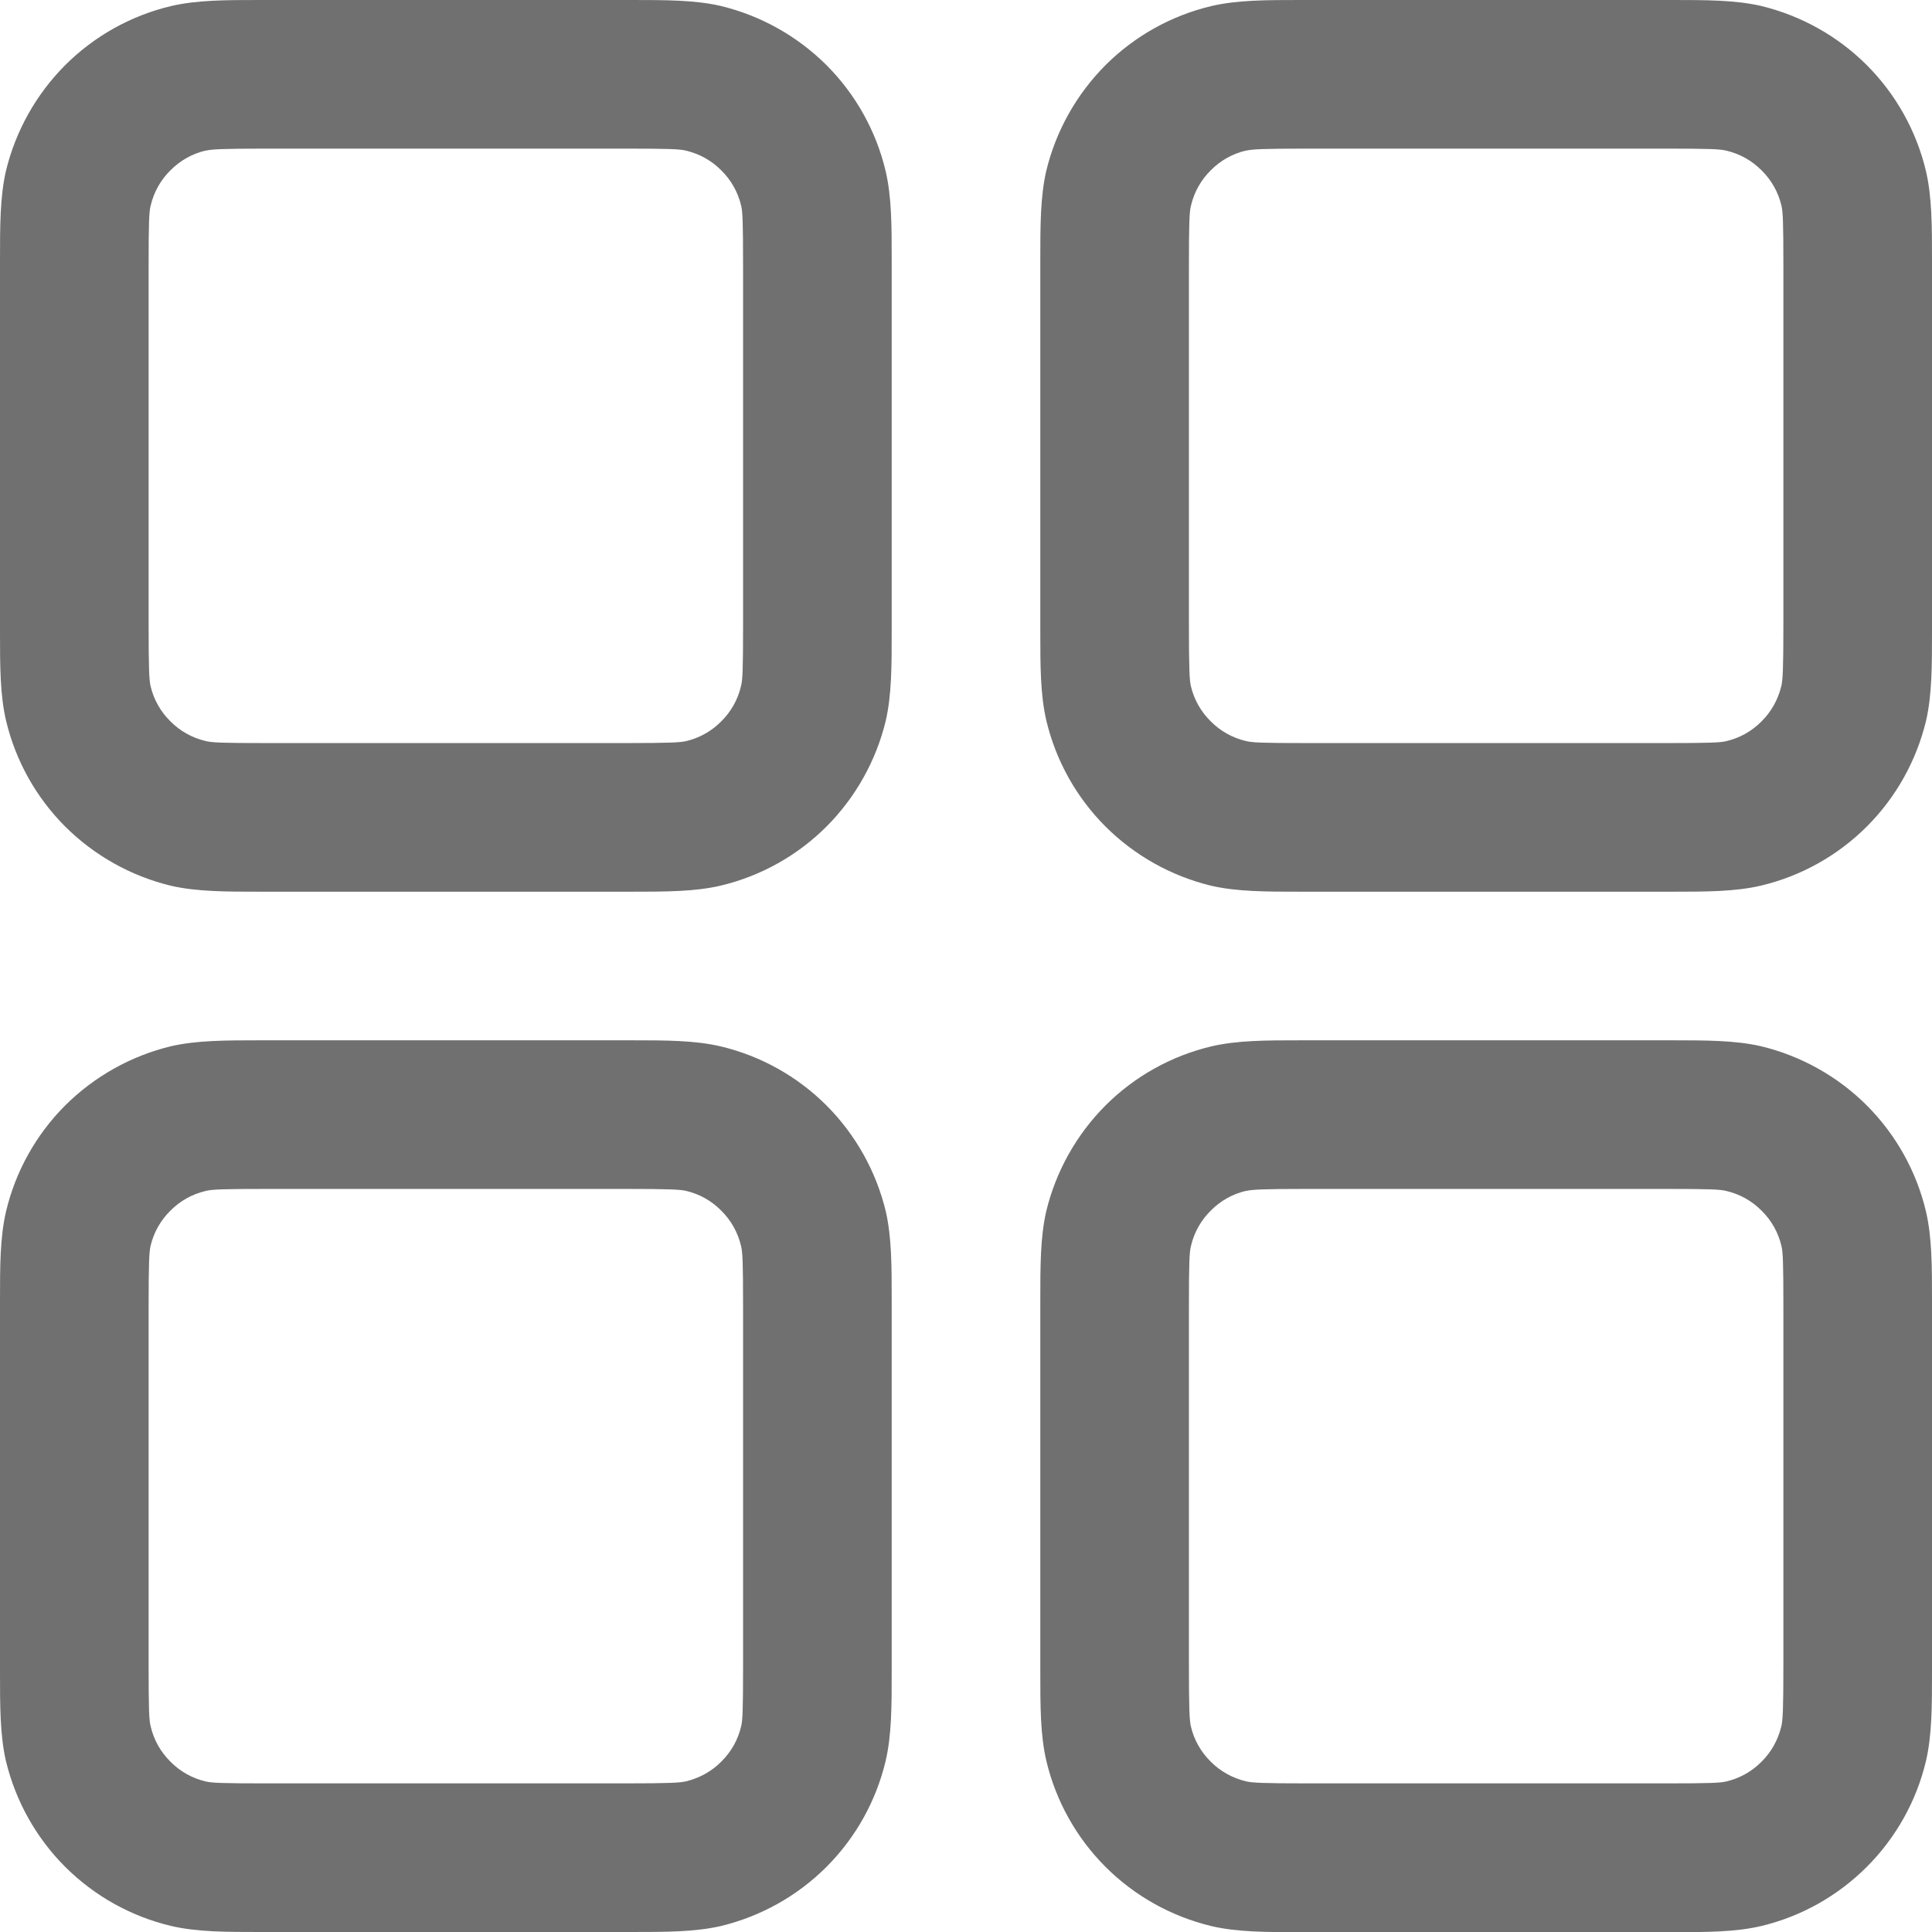 <svg width="13" height="13" viewBox="0 0 13 13" fill="none" xmlns="http://www.w3.org/2000/svg">
<path fill-rule="evenodd" clip-rule="evenodd" d="M1.8 0H1.75C1.521 0 1.324 7.45058e-09 1.15 0.041C0.881 0.105 0.634 0.243 0.438 0.439C0.243 0.635 0.105 0.881 0.04 1.15C-3.72529e-08 1.324 0 1.52 0 1.75V4.25C0 4.479 7.45058e-09 4.676 0.041 4.85C0.105 5.119 0.243 5.366 0.439 5.562C0.635 5.757 0.881 5.895 1.15 5.96C1.324 6 1.52 6 1.75 6H4.25C4.479 6 4.676 6 4.85 5.959C5.119 5.895 5.366 5.757 5.562 5.561C5.757 5.365 5.895 5.119 5.96 4.85C6 4.676 6 4.48 6 4.25V1.75C6 1.521 6 1.324 5.959 1.15C5.895 0.881 5.757 0.634 5.561 0.438C5.365 0.243 5.119 0.105 4.85 0.04C4.676 -3.72529e-08 4.48 0 4.25 0H1.8ZM1.383 1.014C1.426 1.004 1.493 1 1.8 1H4.2C4.508 1 4.574 1.003 4.617 1.014C4.707 1.035 4.789 1.081 4.854 1.147C4.92 1.212 4.966 1.294 4.987 1.384C4.997 1.426 5 1.492 5 1.8V4.2C5 4.508 4.997 4.574 4.986 4.617C4.965 4.707 4.919 4.789 4.853 4.854C4.788 4.92 4.706 4.966 4.616 4.987C4.575 4.996 4.509 5 4.2 5H1.8C1.492 5 1.426 4.997 1.383 4.986C1.293 4.965 1.211 4.919 1.146 4.853C1.08 4.788 1.034 4.706 1.013 4.616C1.004 4.575 1 4.509 1 4.2V1.8C1 1.492 1.003 1.426 1.014 1.383C1.035 1.293 1.081 1.211 1.147 1.146C1.212 1.08 1.294 1.034 1.384 1.013L1.383 1.014ZM8.8 0H8.75C8.521 0 8.324 7.45058e-09 8.15 0.041C7.881 0.105 7.634 0.243 7.438 0.439C7.243 0.635 7.105 0.881 7.04 1.15C7 1.324 7 1.52 7 1.75V4.25C7 4.479 7 4.676 7.041 4.85C7.105 5.119 7.243 5.366 7.439 5.562C7.635 5.757 7.881 5.895 8.15 5.96C8.324 6 8.52 6 8.75 6H11.25C11.479 6 11.676 6 11.85 5.959C12.119 5.895 12.366 5.757 12.562 5.561C12.758 5.365 12.895 5.119 12.96 4.85C13 4.676 13 4.48 13 4.25V1.75C13 1.521 13 1.324 12.959 1.15C12.895 0.881 12.757 0.634 12.561 0.438C12.366 0.243 12.119 0.105 11.85 0.04C11.676 -3.72529e-08 11.48 0 11.25 0H8.8V0ZM8.383 1.014C8.426 1.004 8.493 1 8.8 1H11.2C11.508 1 11.574 1.003 11.617 1.014C11.707 1.035 11.789 1.081 11.854 1.147C11.92 1.212 11.966 1.294 11.987 1.384C11.997 1.426 12 1.492 12 1.8V4.2C12 4.508 11.996 4.574 11.986 4.617C11.964 4.707 11.919 4.789 11.853 4.854C11.788 4.92 11.706 4.966 11.616 4.987C11.574 4.997 11.508 5 11.2 5H8.8C8.492 5 8.426 4.997 8.383 4.986C8.293 4.965 8.211 4.919 8.146 4.853C8.08 4.788 8.034 4.706 8.013 4.616C8.004 4.575 8 4.509 8 4.2V1.8C8 1.492 8.003 1.426 8.014 1.383C8.035 1.293 8.081 1.211 8.147 1.146C8.212 1.08 8.294 1.034 8.384 1.013L8.383 1.014ZM1.75 7H4.25C4.479 7 4.676 7 4.85 7.041C5.119 7.105 5.366 7.243 5.562 7.439C5.757 7.635 5.895 7.881 5.96 8.15C6 8.324 6 8.52 6 8.75V11.25C6 11.479 6 11.676 5.959 11.85C5.895 12.119 5.757 12.366 5.561 12.562C5.365 12.758 5.119 12.895 4.85 12.96C4.676 13 4.48 13 4.25 13H1.75C1.521 13 1.324 13 1.15 12.959C0.881 12.895 0.634 12.757 0.438 12.561C0.243 12.366 0.105 12.119 0.04 11.85C-3.72529e-08 11.676 0 11.48 0 11.25V8.75C0 8.521 7.45058e-09 8.324 0.041 8.15C0.105 7.881 0.243 7.634 0.439 7.438C0.635 7.243 0.881 7.105 1.15 7.04C1.324 7 1.52 7 1.75 7V7ZM1.8 8C1.492 8 1.426 8.003 1.383 8.014C1.293 8.035 1.211 8.081 1.146 8.147C1.08 8.212 1.034 8.294 1.013 8.384C1.004 8.425 1 8.491 1 8.8V11.2C1 11.508 1.003 11.574 1.014 11.617C1.035 11.707 1.081 11.789 1.147 11.854C1.212 11.92 1.294 11.966 1.384 11.987C1.426 11.997 1.492 12 1.8 12H4.2C4.508 12 4.574 11.996 4.617 11.986C4.707 11.964 4.789 11.919 4.854 11.853C4.92 11.788 4.966 11.706 4.987 11.616C4.997 11.574 5 11.508 5 11.2V8.8C5 8.492 4.997 8.426 4.986 8.383C4.965 8.293 4.919 8.211 4.853 8.146C4.788 8.08 4.706 8.034 4.616 8.013C4.575 8.004 4.509 8 4.2 8H1.8ZM8.8 7H8.75C8.521 7 8.324 7 8.15 7.041C7.881 7.105 7.634 7.243 7.438 7.439C7.243 7.635 7.105 7.881 7.04 8.15C7 8.324 7 8.52 7 8.75V11.25C7 11.479 7 11.676 7.041 11.85C7.105 12.119 7.243 12.366 7.439 12.562C7.635 12.758 7.881 12.895 8.15 12.96C8.324 13.001 8.521 13.001 8.75 13.001H11.25C11.479 13.001 11.676 13.001 11.85 12.96C12.119 12.896 12.365 12.758 12.561 12.562C12.757 12.366 12.895 12.12 12.959 11.851C13 11.677 13 11.48 13 11.251V8.75C13 8.521 13 8.324 12.959 8.15C12.895 7.881 12.757 7.634 12.561 7.438C12.366 7.243 12.119 7.105 11.85 7.04C11.676 7 11.48 7 11.25 7H8.8V7ZM8.383 8.014C8.426 8.004 8.493 8 8.8 8H11.2C11.508 8 11.574 8.003 11.617 8.014C11.707 8.035 11.789 8.081 11.854 8.147C11.92 8.212 11.966 8.294 11.987 8.384C11.997 8.426 12 8.492 12 8.8V11.2C12 11.508 11.996 11.574 11.986 11.617C11.964 11.707 11.919 11.789 11.853 11.854C11.788 11.92 11.706 11.966 11.616 11.987C11.574 11.997 11.508 12 11.2 12H8.8C8.492 12 8.426 11.996 8.383 11.986C8.293 11.964 8.211 11.919 8.146 11.853C8.08 11.788 8.034 11.706 8.013 11.616C8.004 11.575 8 11.509 8 11.2V8.8C8 8.492 8.003 8.426 8.014 8.383C8.035 8.293 8.081 8.211 8.147 8.146C8.212 8.08 8.294 8.034 8.384 8.013L8.383 8.014Z" fill="#707070"/>
</svg>

